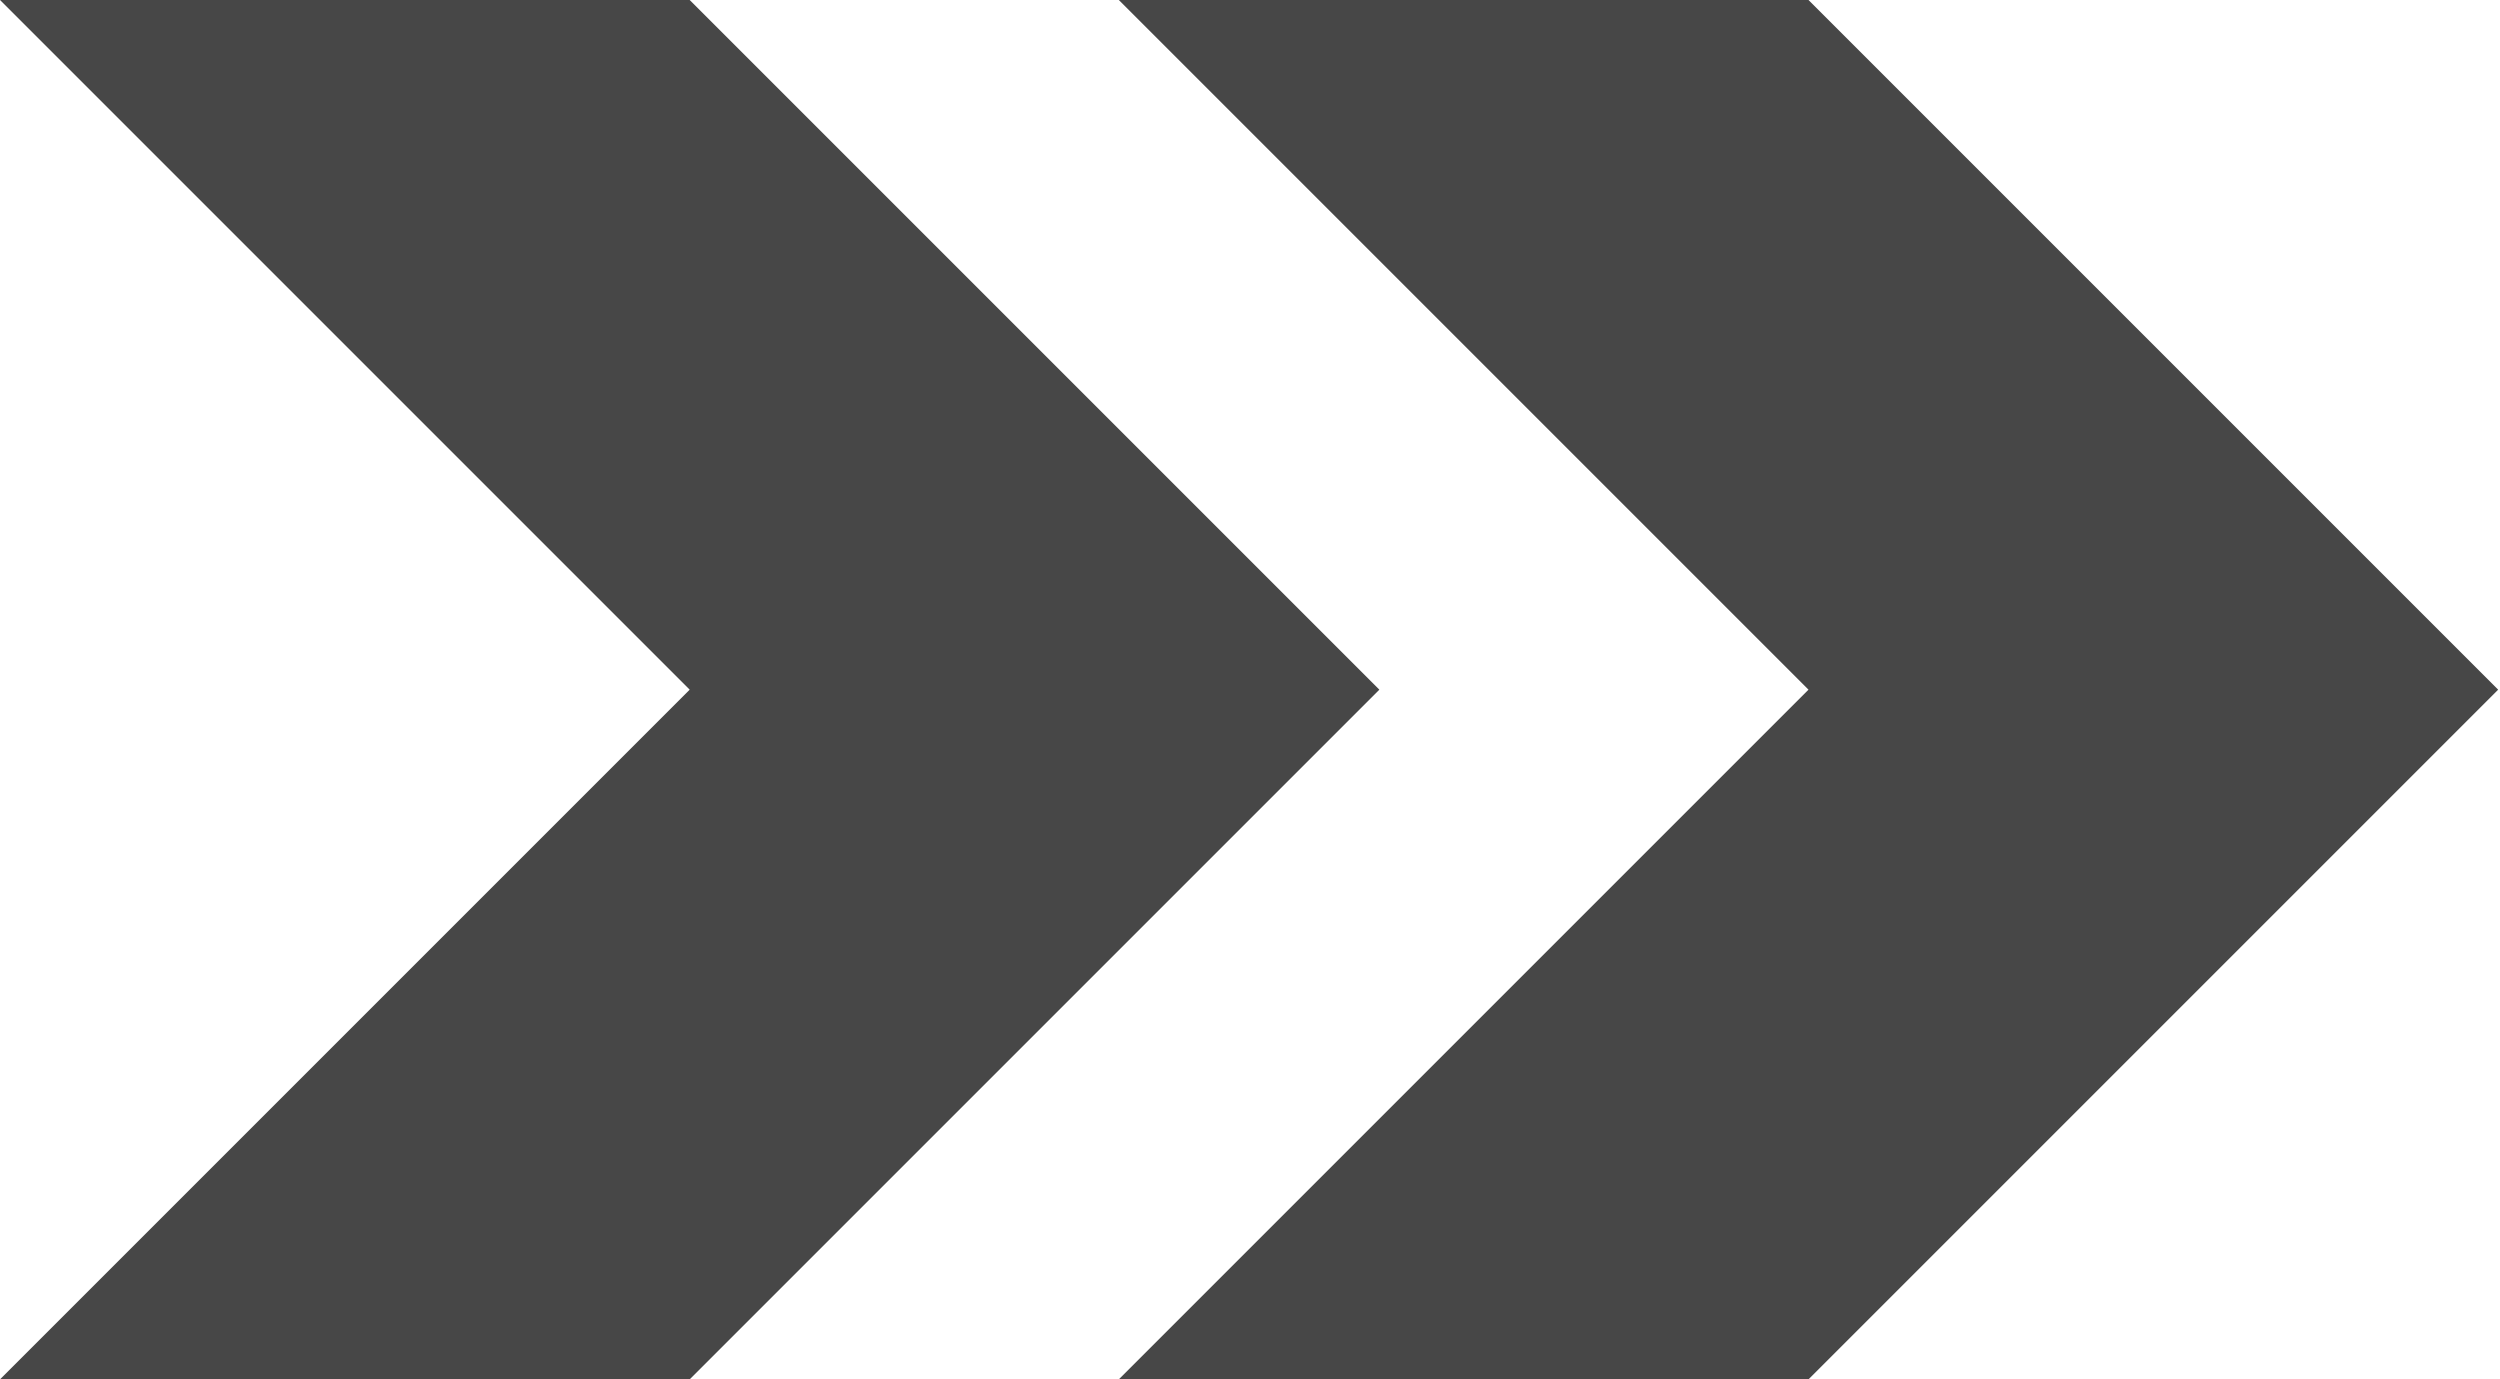<svg xmlns="http://www.w3.org/2000/svg" width="16.312" height="9"><path data-name="more icon" d="M16.3 4.5L11.8 0H7.3l4.5 4.5L7.3 9h4.5zM9 4.5L4.5 0H0l4.5 4.5L0 9h4.5L9 4.5z" fill="#474747" fill-rule="evenodd"/></svg>